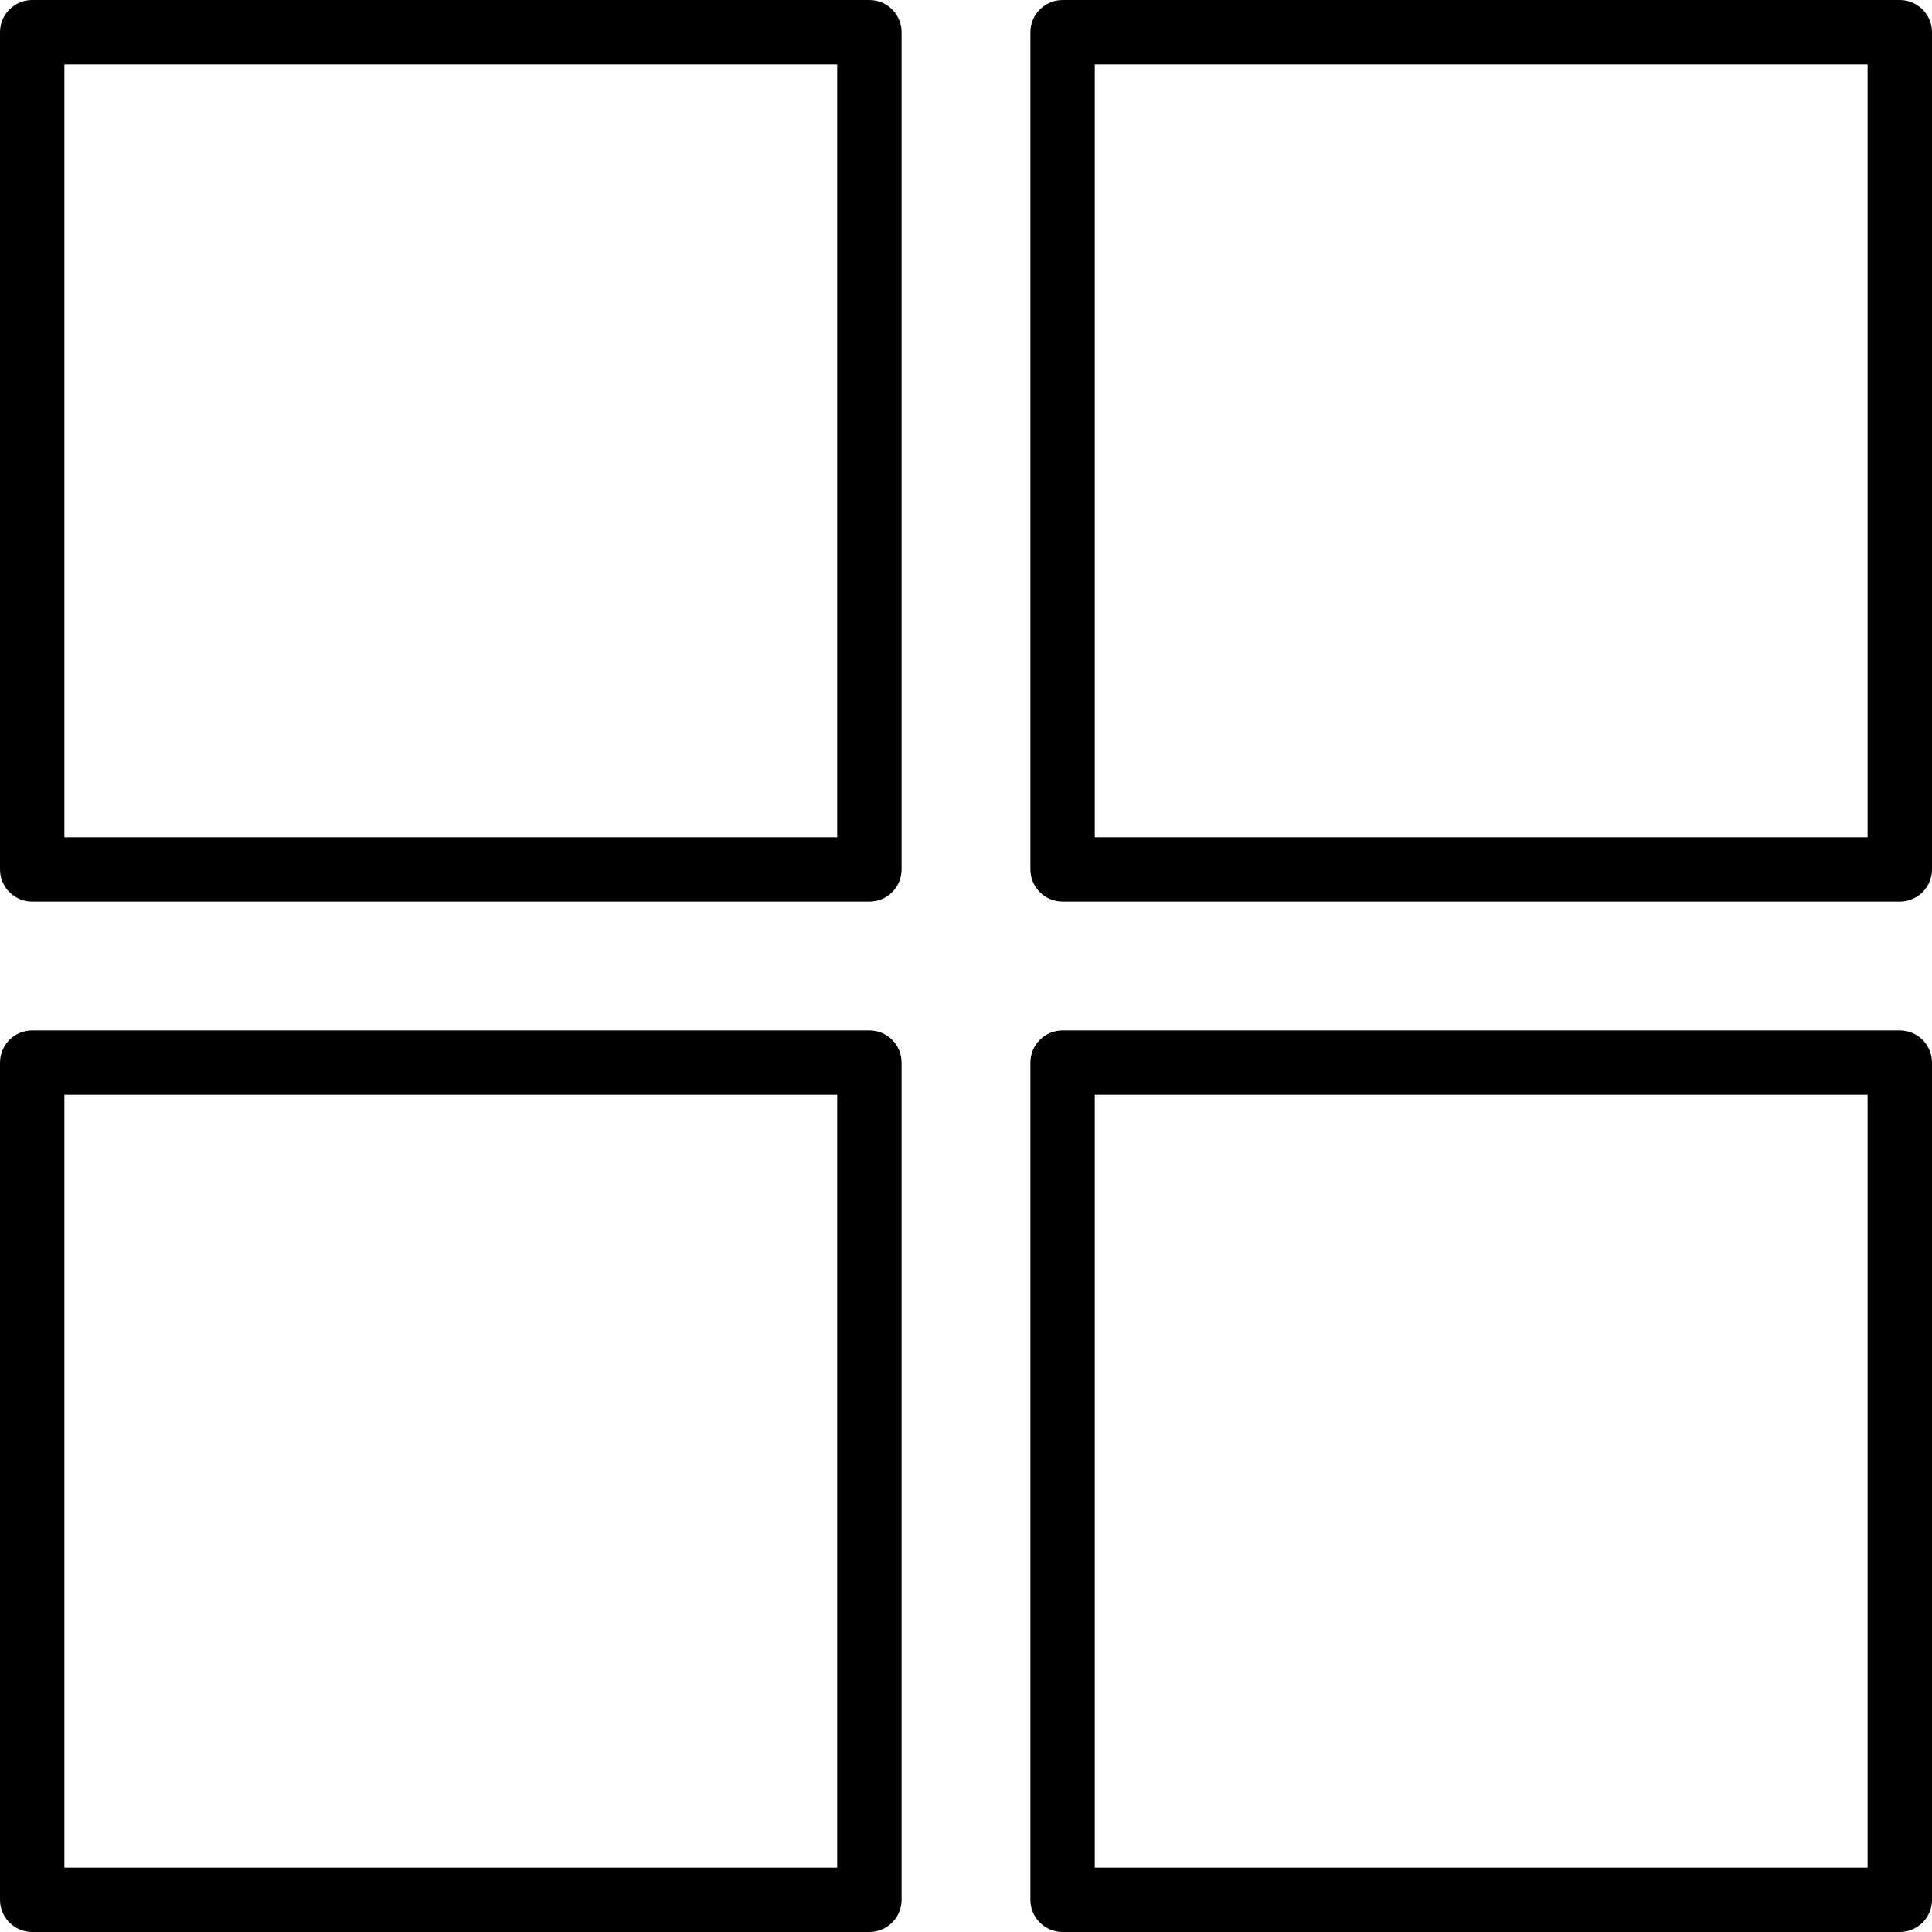 <?xml version="1.0" encoding="utf-8"?>
<!-- Generator: Adobe Illustrator 17.0.0, SVG Export Plug-In . SVG Version: 6.00 Build 0)  -->
<!DOCTYPE svg PUBLIC "-//W3C//DTD SVG 1.1//EN" "http://www.w3.org/Graphics/SVG/1.1/DTD/svg11.dtd">
<svg version="1.1" id="Layer_1" xmlns="http://www.w3.org/2000/svg" xmlns:xlink="http://www.w3.org/1999/xlink" x="0px" y="0px"
	 width="60px" height="60px" viewBox="0 0 60 60" enable-background="new 0 0 60 60" xml:space="preserve">
<g>
	<path fill="#010101" d="M27,0H1C0.448,0,0,0.448,0,1v26c0,0.552,0.448,1,1,1h26c0.552,0,1-0.448,1-1V1C28,0.448,27.552,0,27,0z
		 M26,26H2V2h24V26z"/>
	<path fill="#010101" d="M59,0H33c-0.552,0-1,0.448-1,1v26c0,0.552,0.448,1,1,1h26c0.552,0,1-0.448,1-1V1C60,0.448,59.552,0,59,0z
		 M58,26H34V2h24V26z"/>
	<path fill="#010101" d="M27,32H1c-0.552,0-1,0.448-1,1v26c0,0.552,0.448,1,1,1h26c0.552,0,1-0.448,1-1V33
		C28,32.448,27.552,32,27,32z M26,58H2V34h24V58z"/>
	<path fill="#010101" d="M59,32H33c-0.552,0-1,0.448-1,1v26c0,0.552,0.448,1,1,1h26c0.552,0,1-0.448,1-1V33
		C60,32.448,59.552,32,59,32z M58,58H34V34h24V58z"/>
</g>
</svg>
